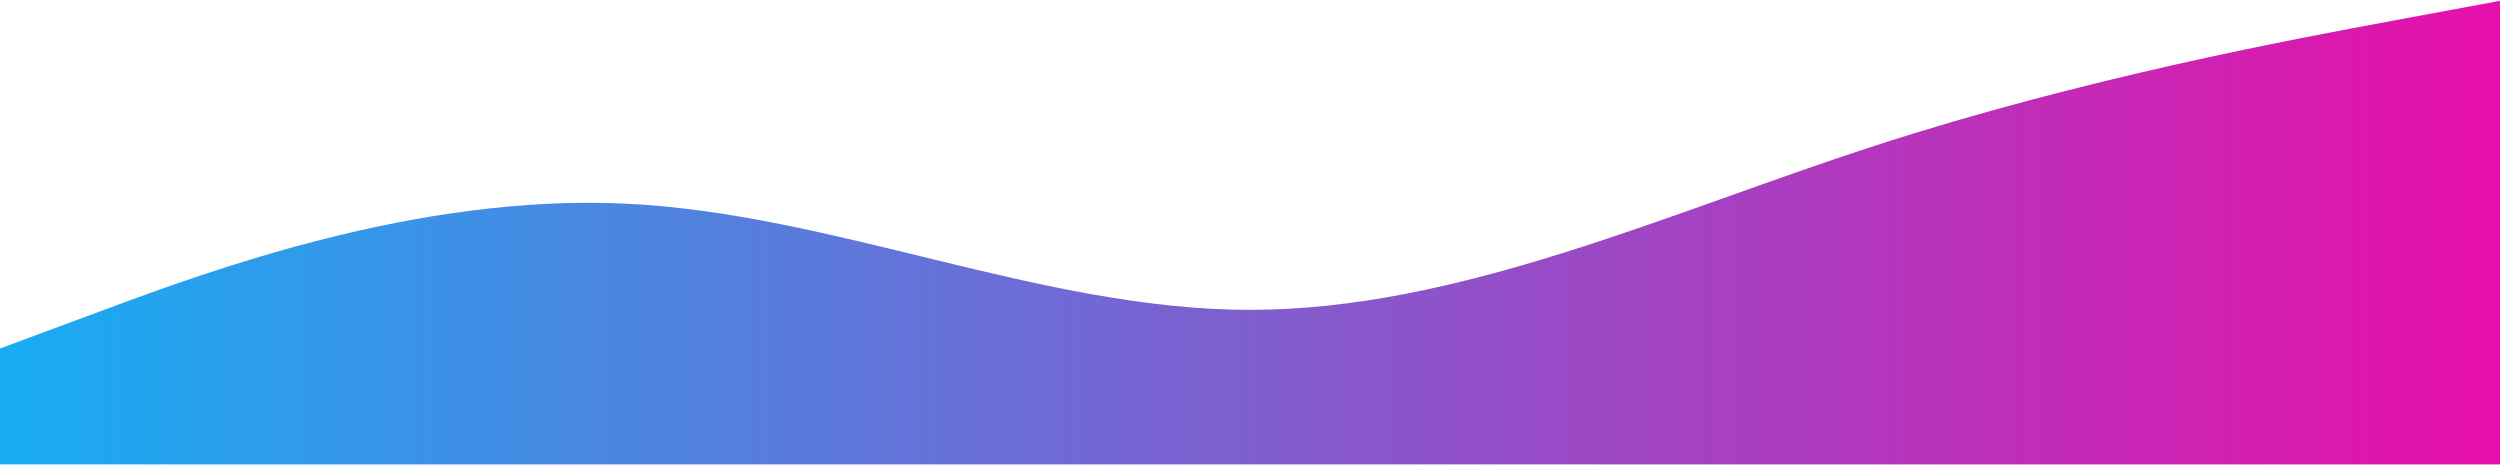 <svg width="1440" height="268" viewBox="0 0 1440 268" fill="none" xmlns="http://www.w3.org/2000/svg">
<path fill-rule="evenodd" clip-rule="evenodd" d="M0 200.725L60 178.475C120 156.225 240 111.725 360 117.288C480 122.85 600 178.475 720 178.475C840 178.475 960 122.85 1080 83.913C1200 44.975 1320 22.725 1380 11.6L1440 0.475V267.475H1380C1320 267.475 1200 267.475 1080 267.475C960 267.475 840 267.475 720 267.475C600 267.475 480 267.475 360 267.475C240 267.475 120 267.475 60 267.475H0V200.725Z" fill="url(#paint0_linear_1_293)"/>
<defs>
<linearGradient id="paint0_linear_1_293" x1="-68.958" y1="133.976" x2="1440" y2="133.976" gradientUnits="userSpaceOnUse">
<stop offset="0.026" stop-color="#13B0F5"/>
<stop offset="1" stop-color="#E70FAA"/>
</linearGradient>
</defs>
</svg>
